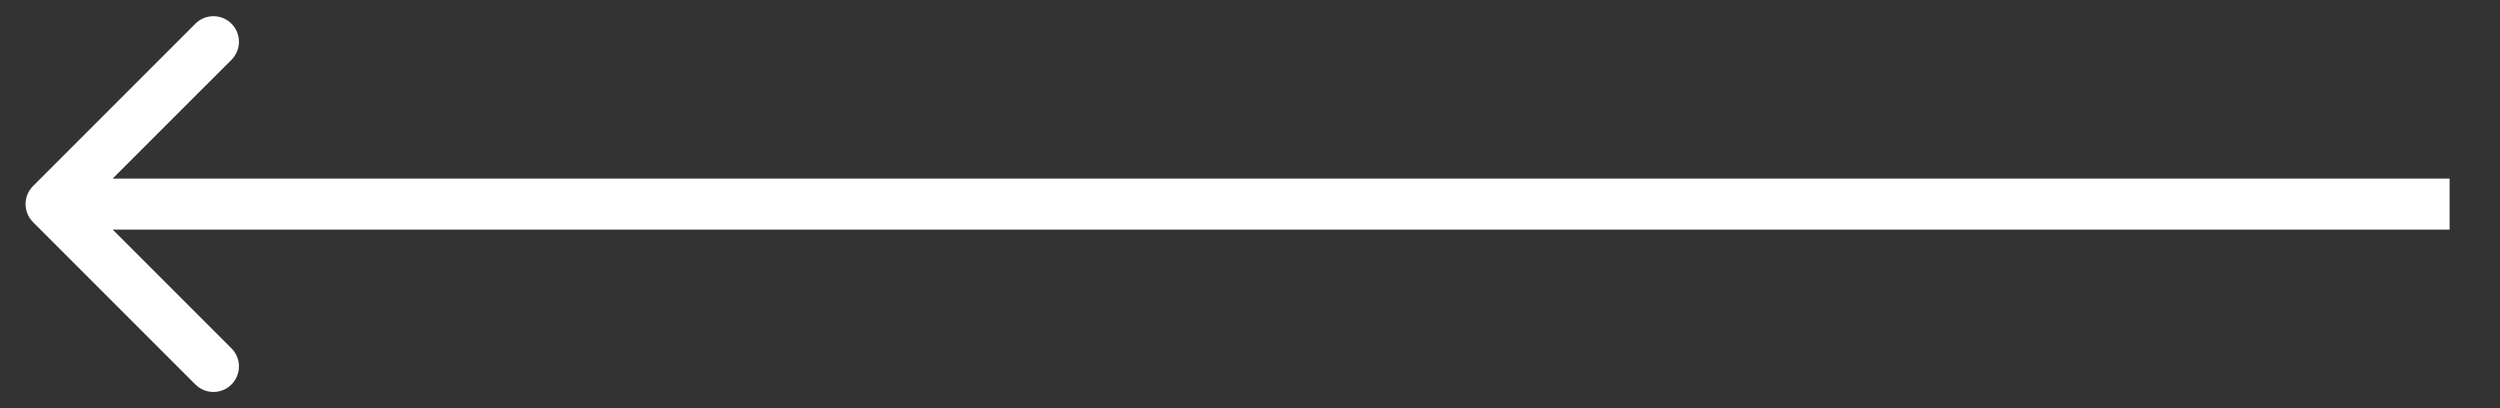 <svg width="49" height="8" viewBox="0 0 49 8" fill="none" xmlns="http://www.w3.org/2000/svg">
<rect x="0" y="0" width="49" height="8" fill="#333333" stroke="none"/>
<path d="M0.648 3.646C0.452 3.842 0.452 4.158 0.648 4.354L3.83 7.536C4.025 7.731 4.341 7.731 4.537 7.536C4.732 7.34 4.732 7.024 4.537 6.828L1.708 4L4.537 1.172C4.732 0.976 4.732 0.66 4.537 0.464C4.341 0.269 4.025 0.269 3.83 0.464L0.648 3.646ZM48.012 3.5L1.001 3.5V4.5L48.012 4.5V3.5Z" fill="white"/>
</svg>
